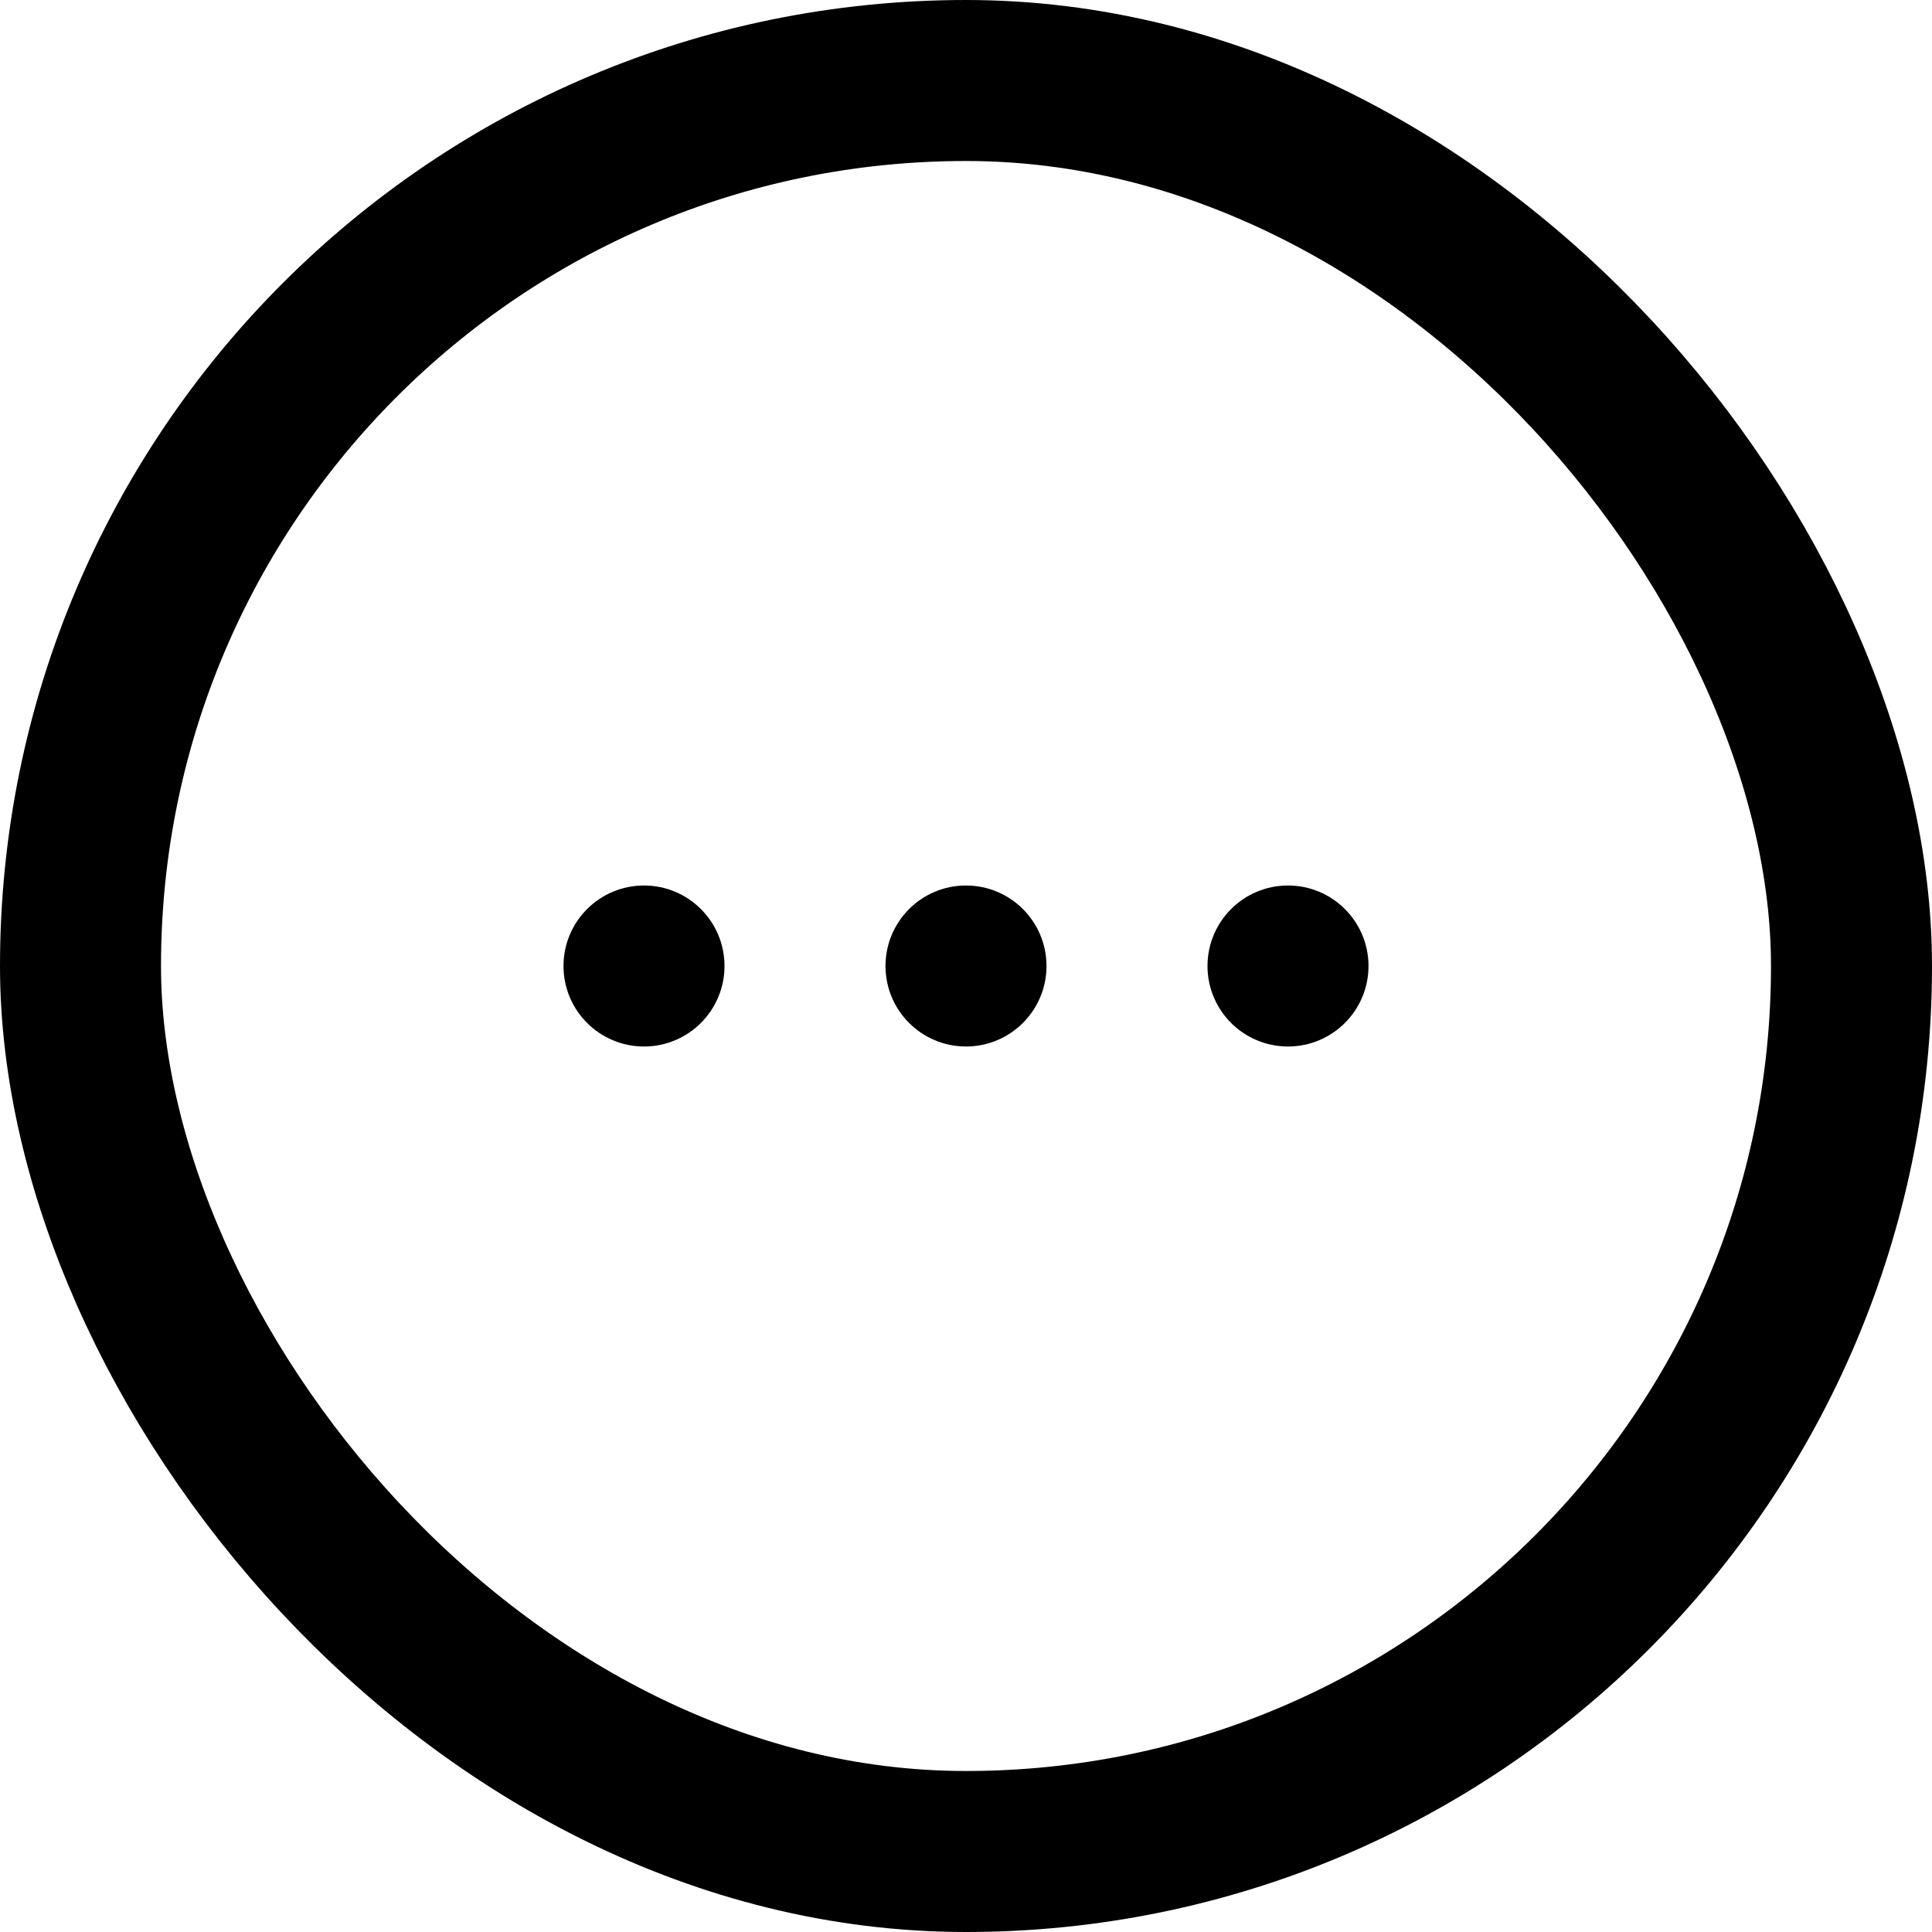 <svg width="24" height="24" viewBox="0 0 24 24" fill="none" xmlns="http://www.w3.org/2000/svg">
<rect x="1" y="1" width="22" height="22" rx="11" stroke="black" stroke-width="2"/>
<circle cx="8" cy="12" r="1" fill="black"/>
<circle cx="12" cy="12" r="1" fill="black"/>
<circle cx="16" cy="12" r="1" fill="black"/>
</svg>
